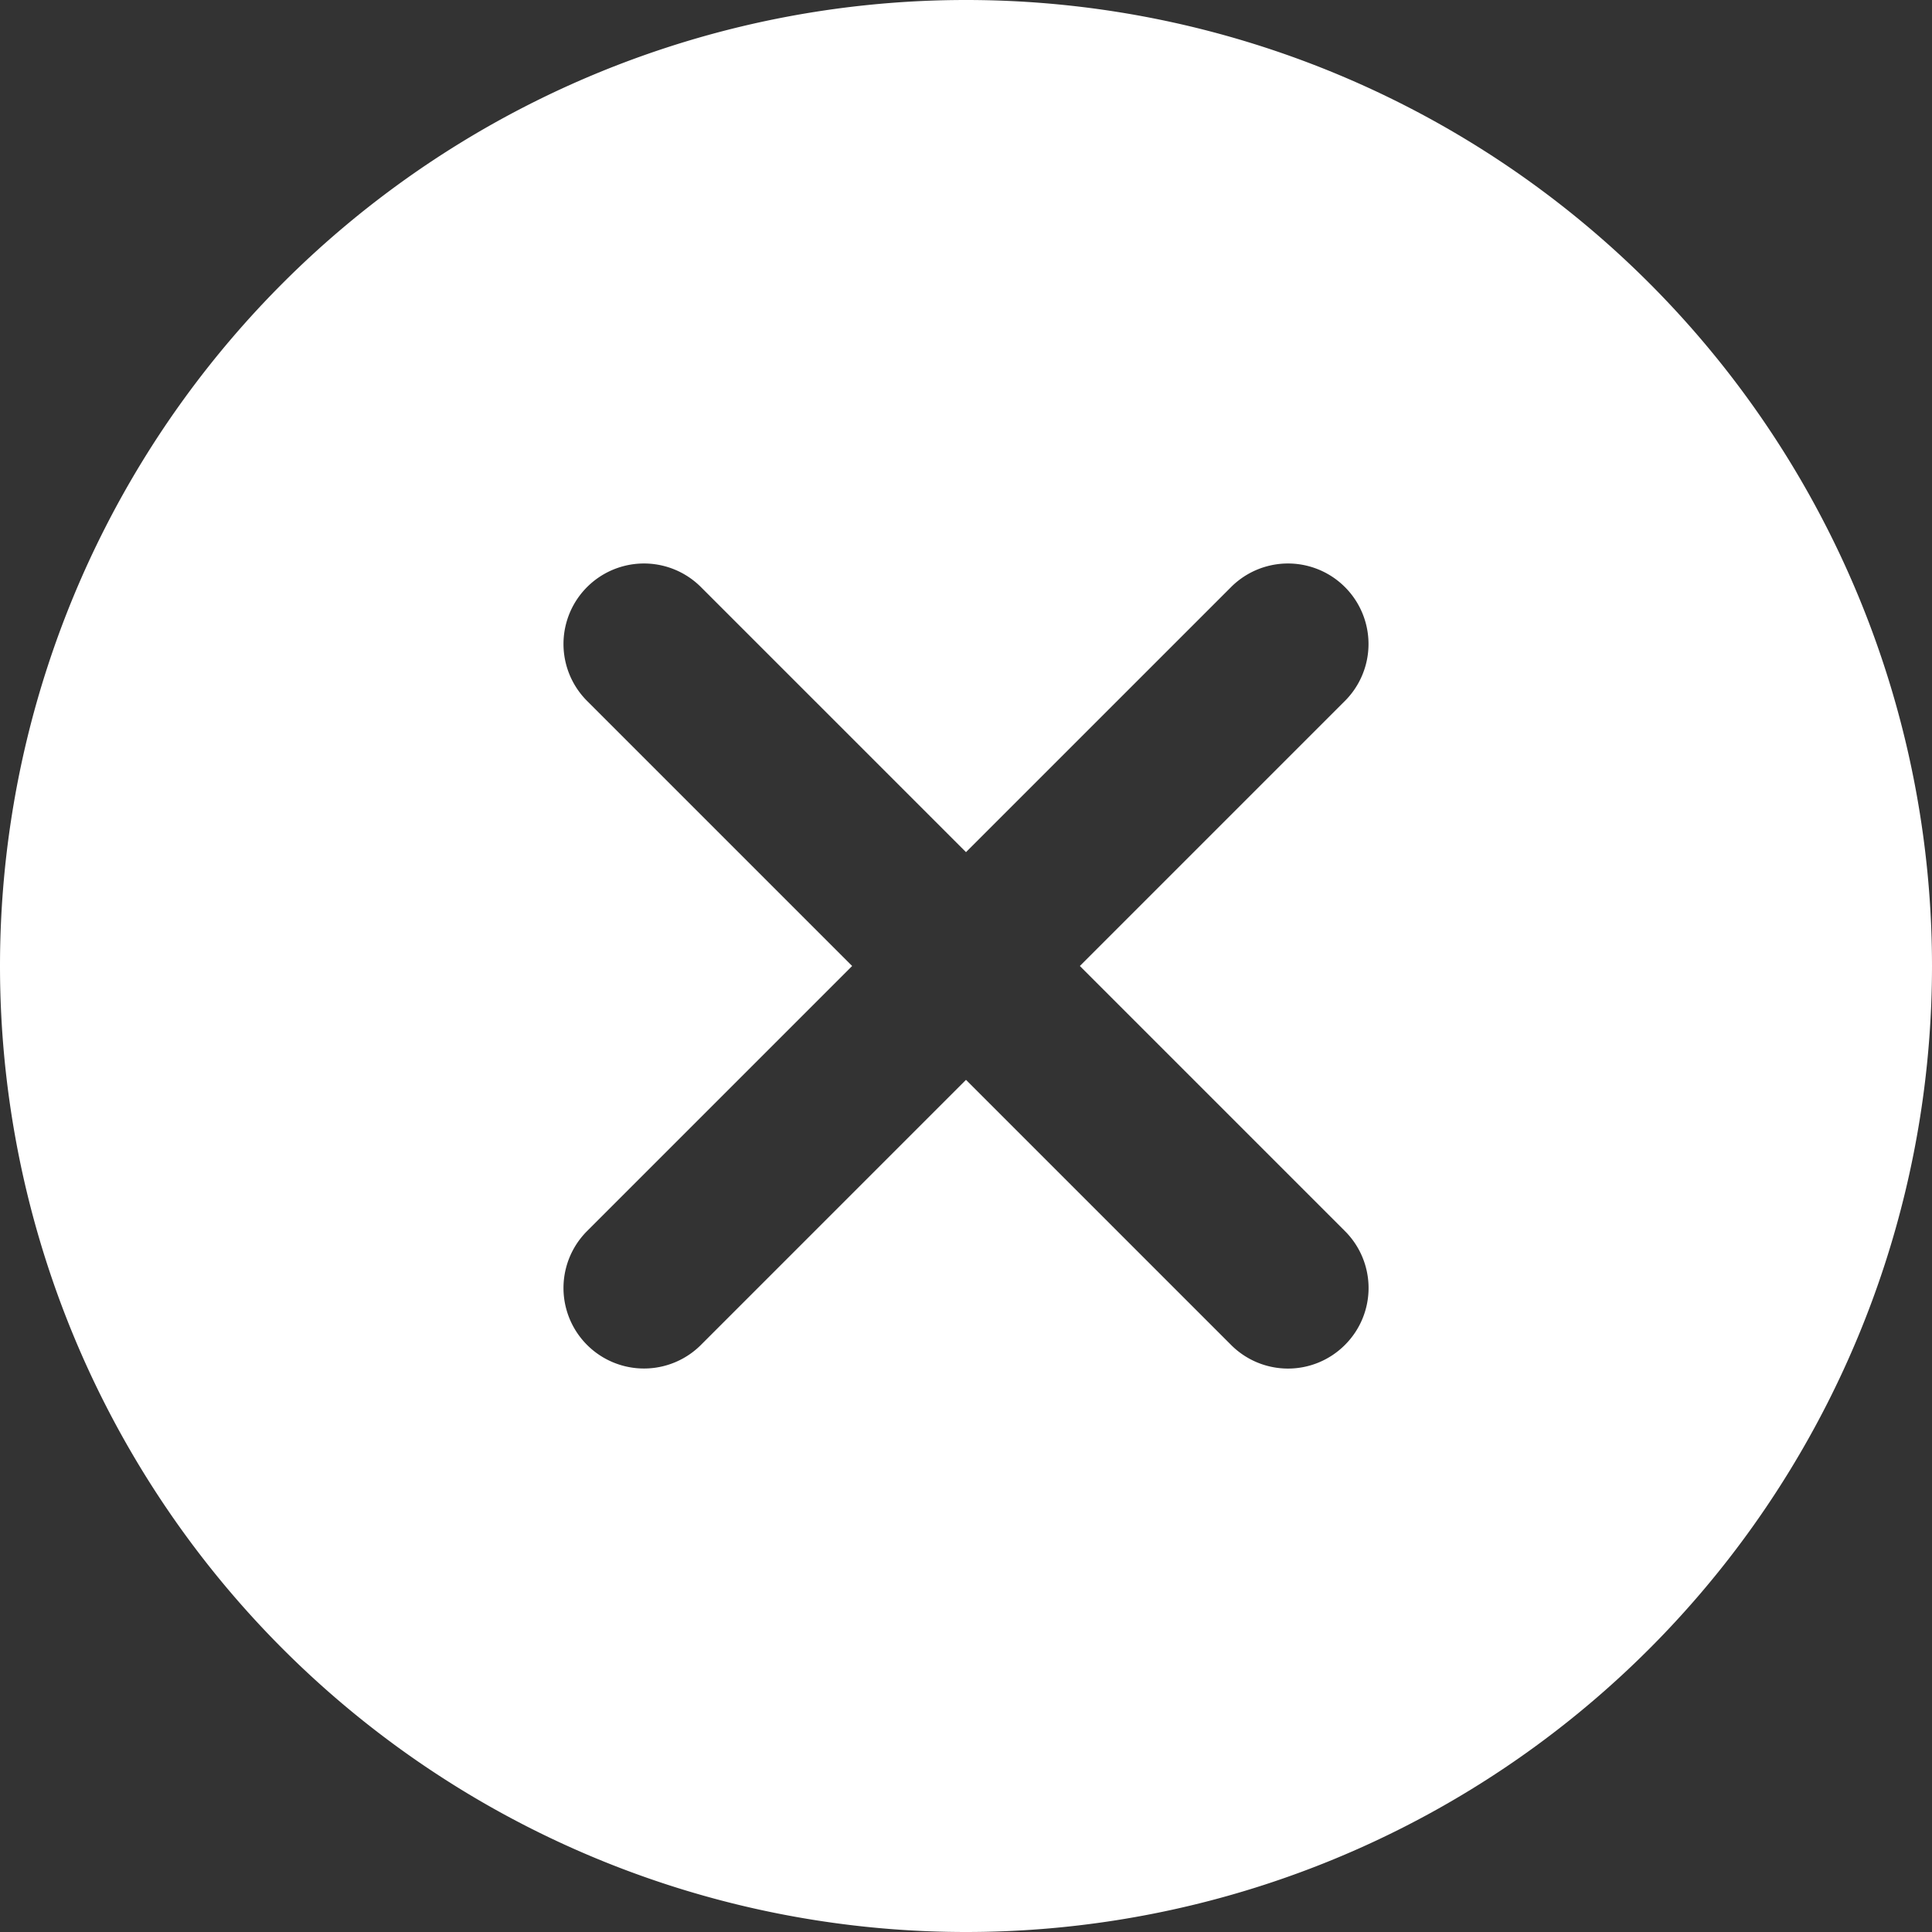 <svg xmlns="http://www.w3.org/2000/svg" width="15" height="15" fill="none"><rect width="100%" height="100%" fill="#333333" stroke="none"/><path fill="#fff" fill-rule="evenodd" d="M0 7.5a7.5 7.5 0 1 1 15 0 7.5 7.5 0 0 1-15 0m10.442 2.942a.624.624 0 0 0 0-.884L8.384 7.5l2.058-2.058a.624.624 0 1 0-.884-.884L7.5 6.616 5.442 4.558a.624.624 0 1 0-.884.884L6.616 7.5 4.558 9.558a.624.624 0 1 0 .884.884L7.5 8.384l2.058 2.058a.624.624 0 0 0 .884 0" clip-rule="evenodd"/></svg>